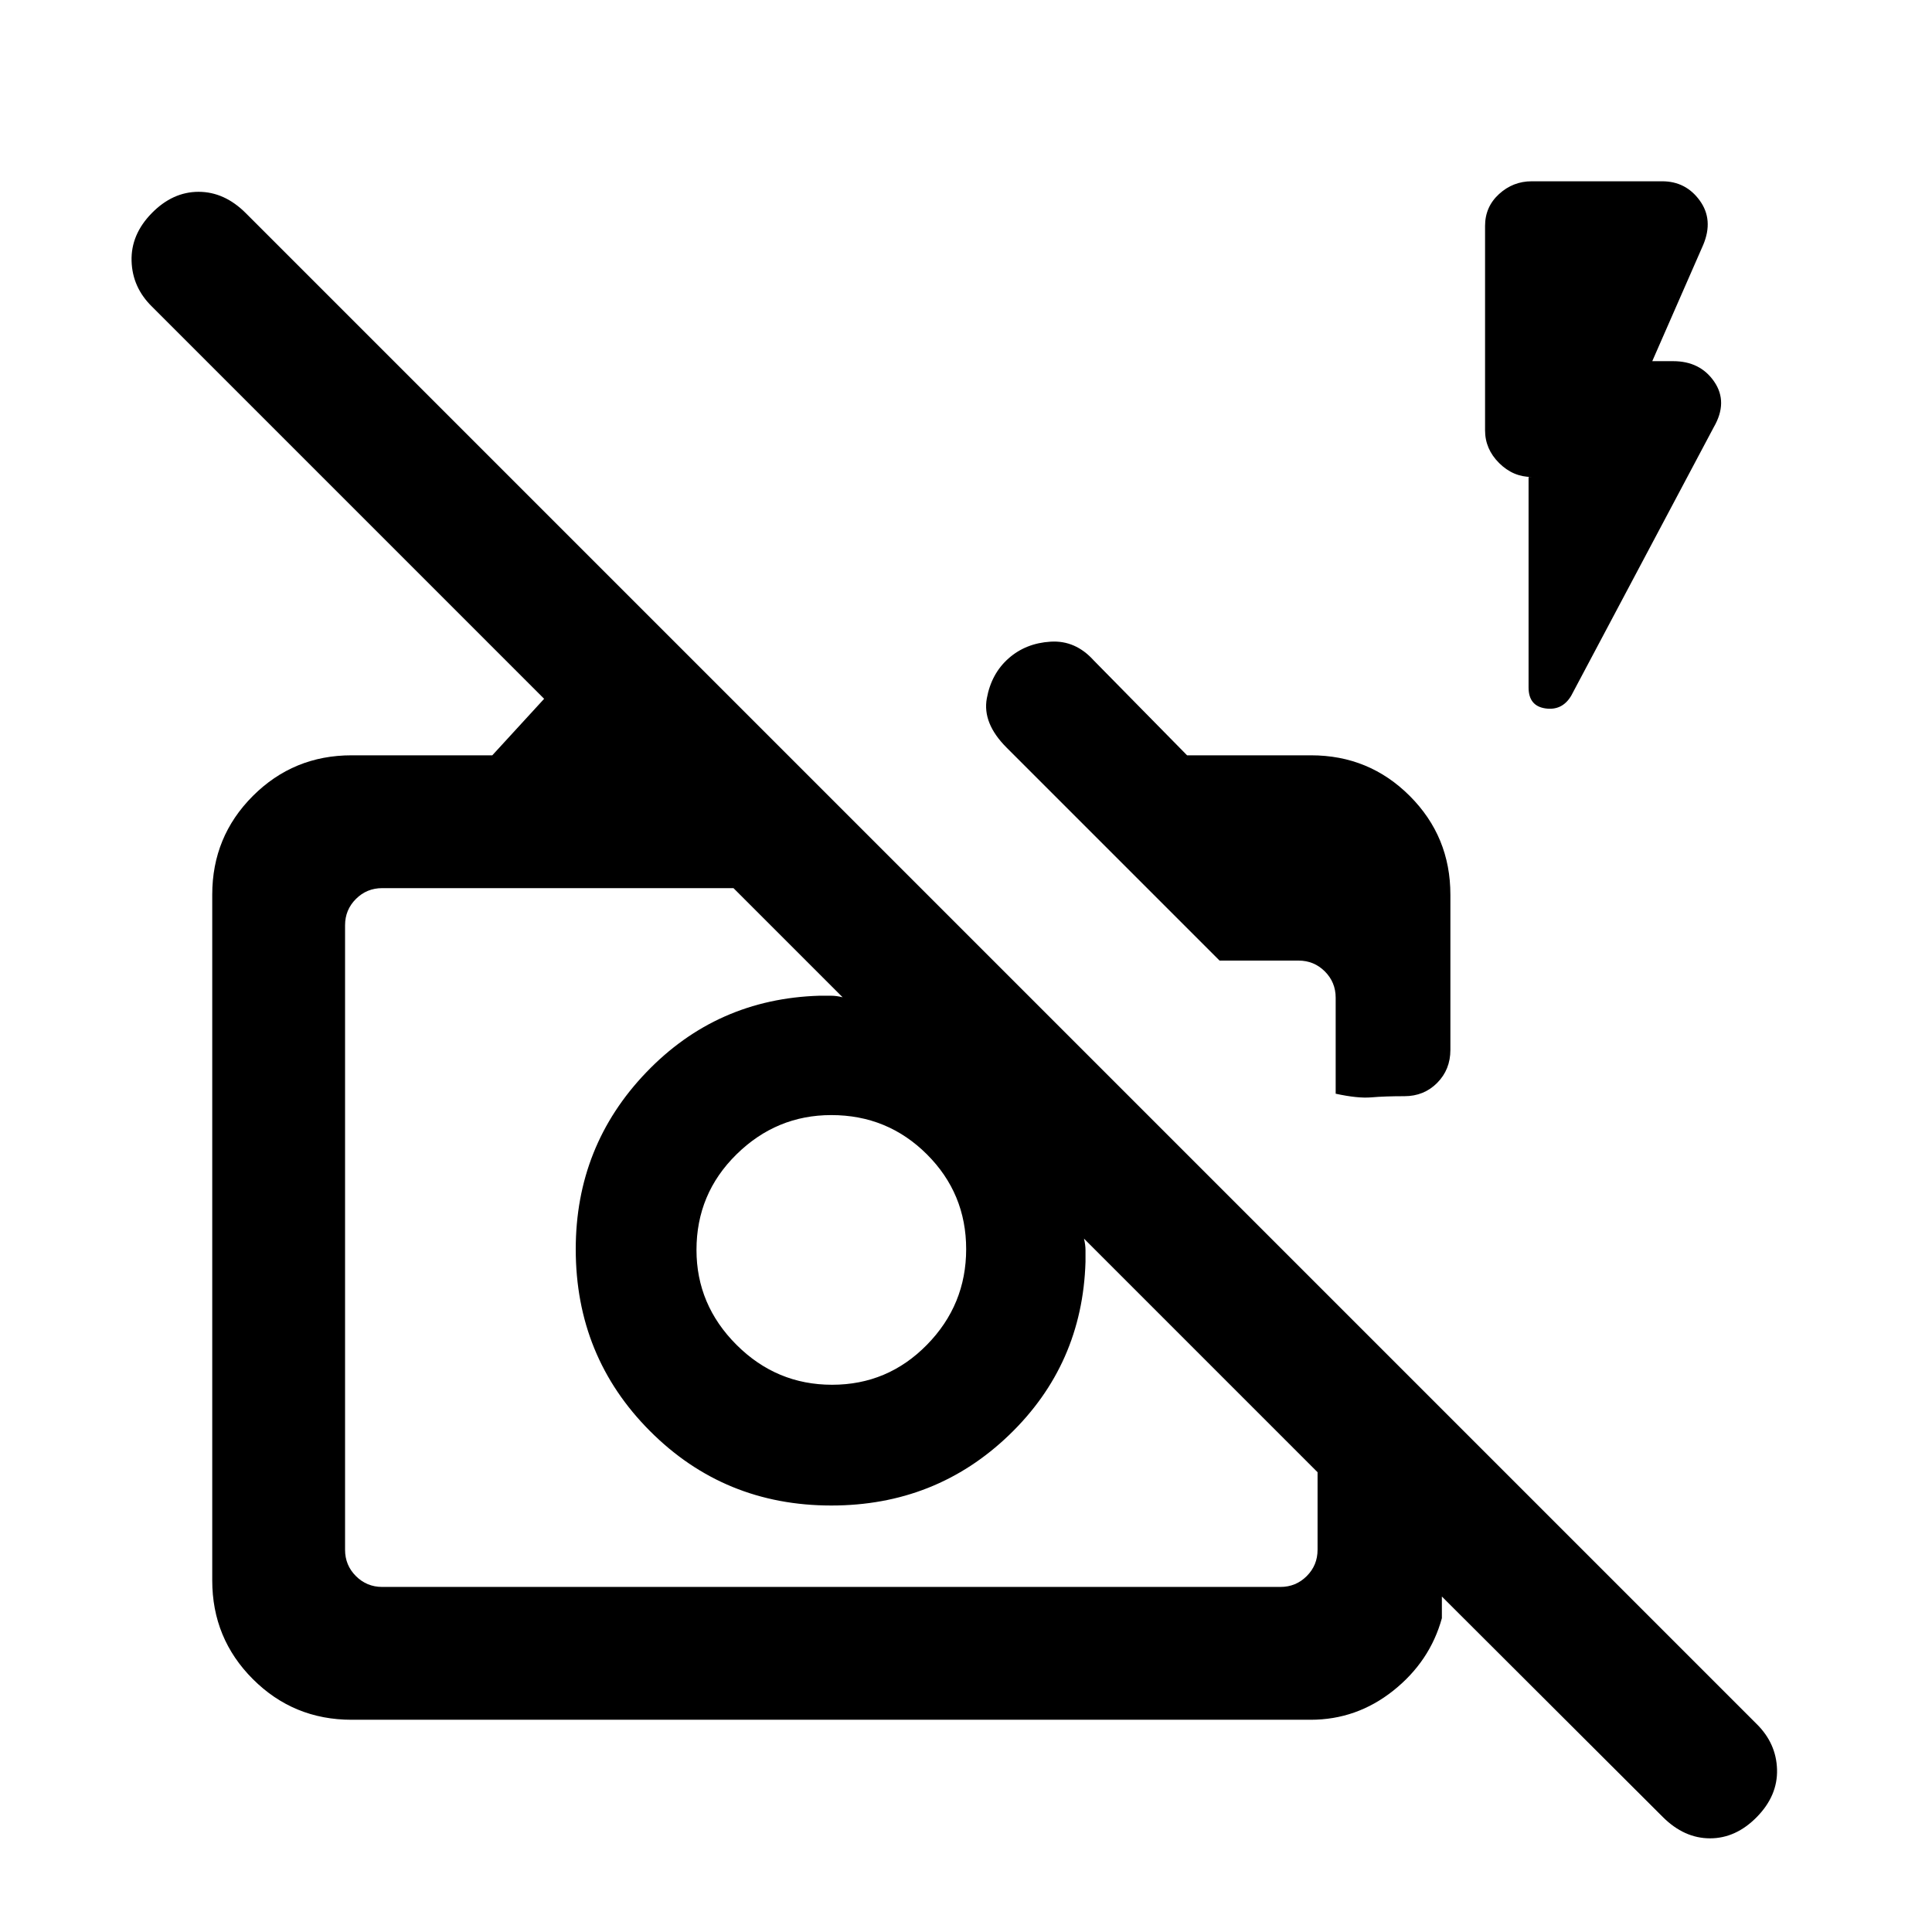<svg xmlns="http://www.w3.org/2000/svg" height="24" viewBox="0 -960 960 960" width="24"><path d="M826.23-57.15 716.46-166.69v10.77q-5.92 21.46-24.11 35.96-18.2 14.5-41.1 14.5H174.69q-28.84 0-49.04-20.19-20.19-20.2-20.19-49.04v-340.77q0-28.85 20.19-49.04 20.2-20.19 49.04-20.19h69.93l25.76-28.08L75.62-807.54q-9.85-9.58-10.24-22.75-.38-13.17 10.02-23.79 10.41-10.61 23.27-10.61 12.87 0 23.48 10.61l750.62 750.62q9.85 9.66 10.23 22.68.38 13.01-10.02 23.63-10.41 10.61-23.27 10.61t-23.48-10.61ZM189.92-171.46h446.31q7.69 0 13.08-5.39 5.38-5.38 5.38-13.07v-38.54L538.62-344.54q.76 3.08.76 5.77v5.77q-1.53 51-37.95 86.04-36.42 35.04-88.35 35.04-53.21 0-90.11-37-36.89-36.99-36.89-90.33 0-51.37 35.04-87.9 35.03-36.54 86.03-38.08h5.77q2.7 0 5.77.77l-54.23-54.23H189.92q-7.69 0-13.07 5.38-5.39 5.39-5.39 13.08v310.31q0 7.69 5.39 13.07 5.38 5.39 13.07 5.39Zm223.54-100.46q27.66 0 47.14-19.87 19.48-19.86 19.48-47.52 0-27.66-19.54-47.14-19.55-19.47-47.46-19.47-27.28 0-47.14 19.54t-19.86 47.46q0 27.27 19.86 47.13 19.86 19.87 47.52 19.87Zm307.23-243.54v77.15q0 9.78-6.56 16.39-6.57 6.61-16.27 6.61-9.71 0-16.44.58t-17.73-1.81v-47.69q0-7.69-5.38-13.08-5.39-5.38-13.08-5.38H606L500.15-588.54q-12.07-12.08-9.81-24.41 2.25-12.34 10.81-19.9 8.56-7.56 20.9-8.31 12.33-.76 21.41 9.31l46.39 47.16h61.61q28.85 0 49.04 20.19 20.19 20.19 20.19 49.04ZM759.54-723h1.54q-9.26 0-16.21-6.95-6.95-6.94-6.95-16.2v-101.62q0-9.46 6.95-15.81 6.95-6.34 16.21-6.34h64.84q11.74 0 18.68 9.57 6.94 9.58 1.71 22.04L821-780.54h10.37q13.44 0 20.42 10.19 6.98 10.2-.25 22.66l-70.85 133.46q-4.49 7.46-12.82 6.23-8.33-1.23-8.33-10.42V-723ZM654.69-434Zm-145 60.31Z"/></svg>